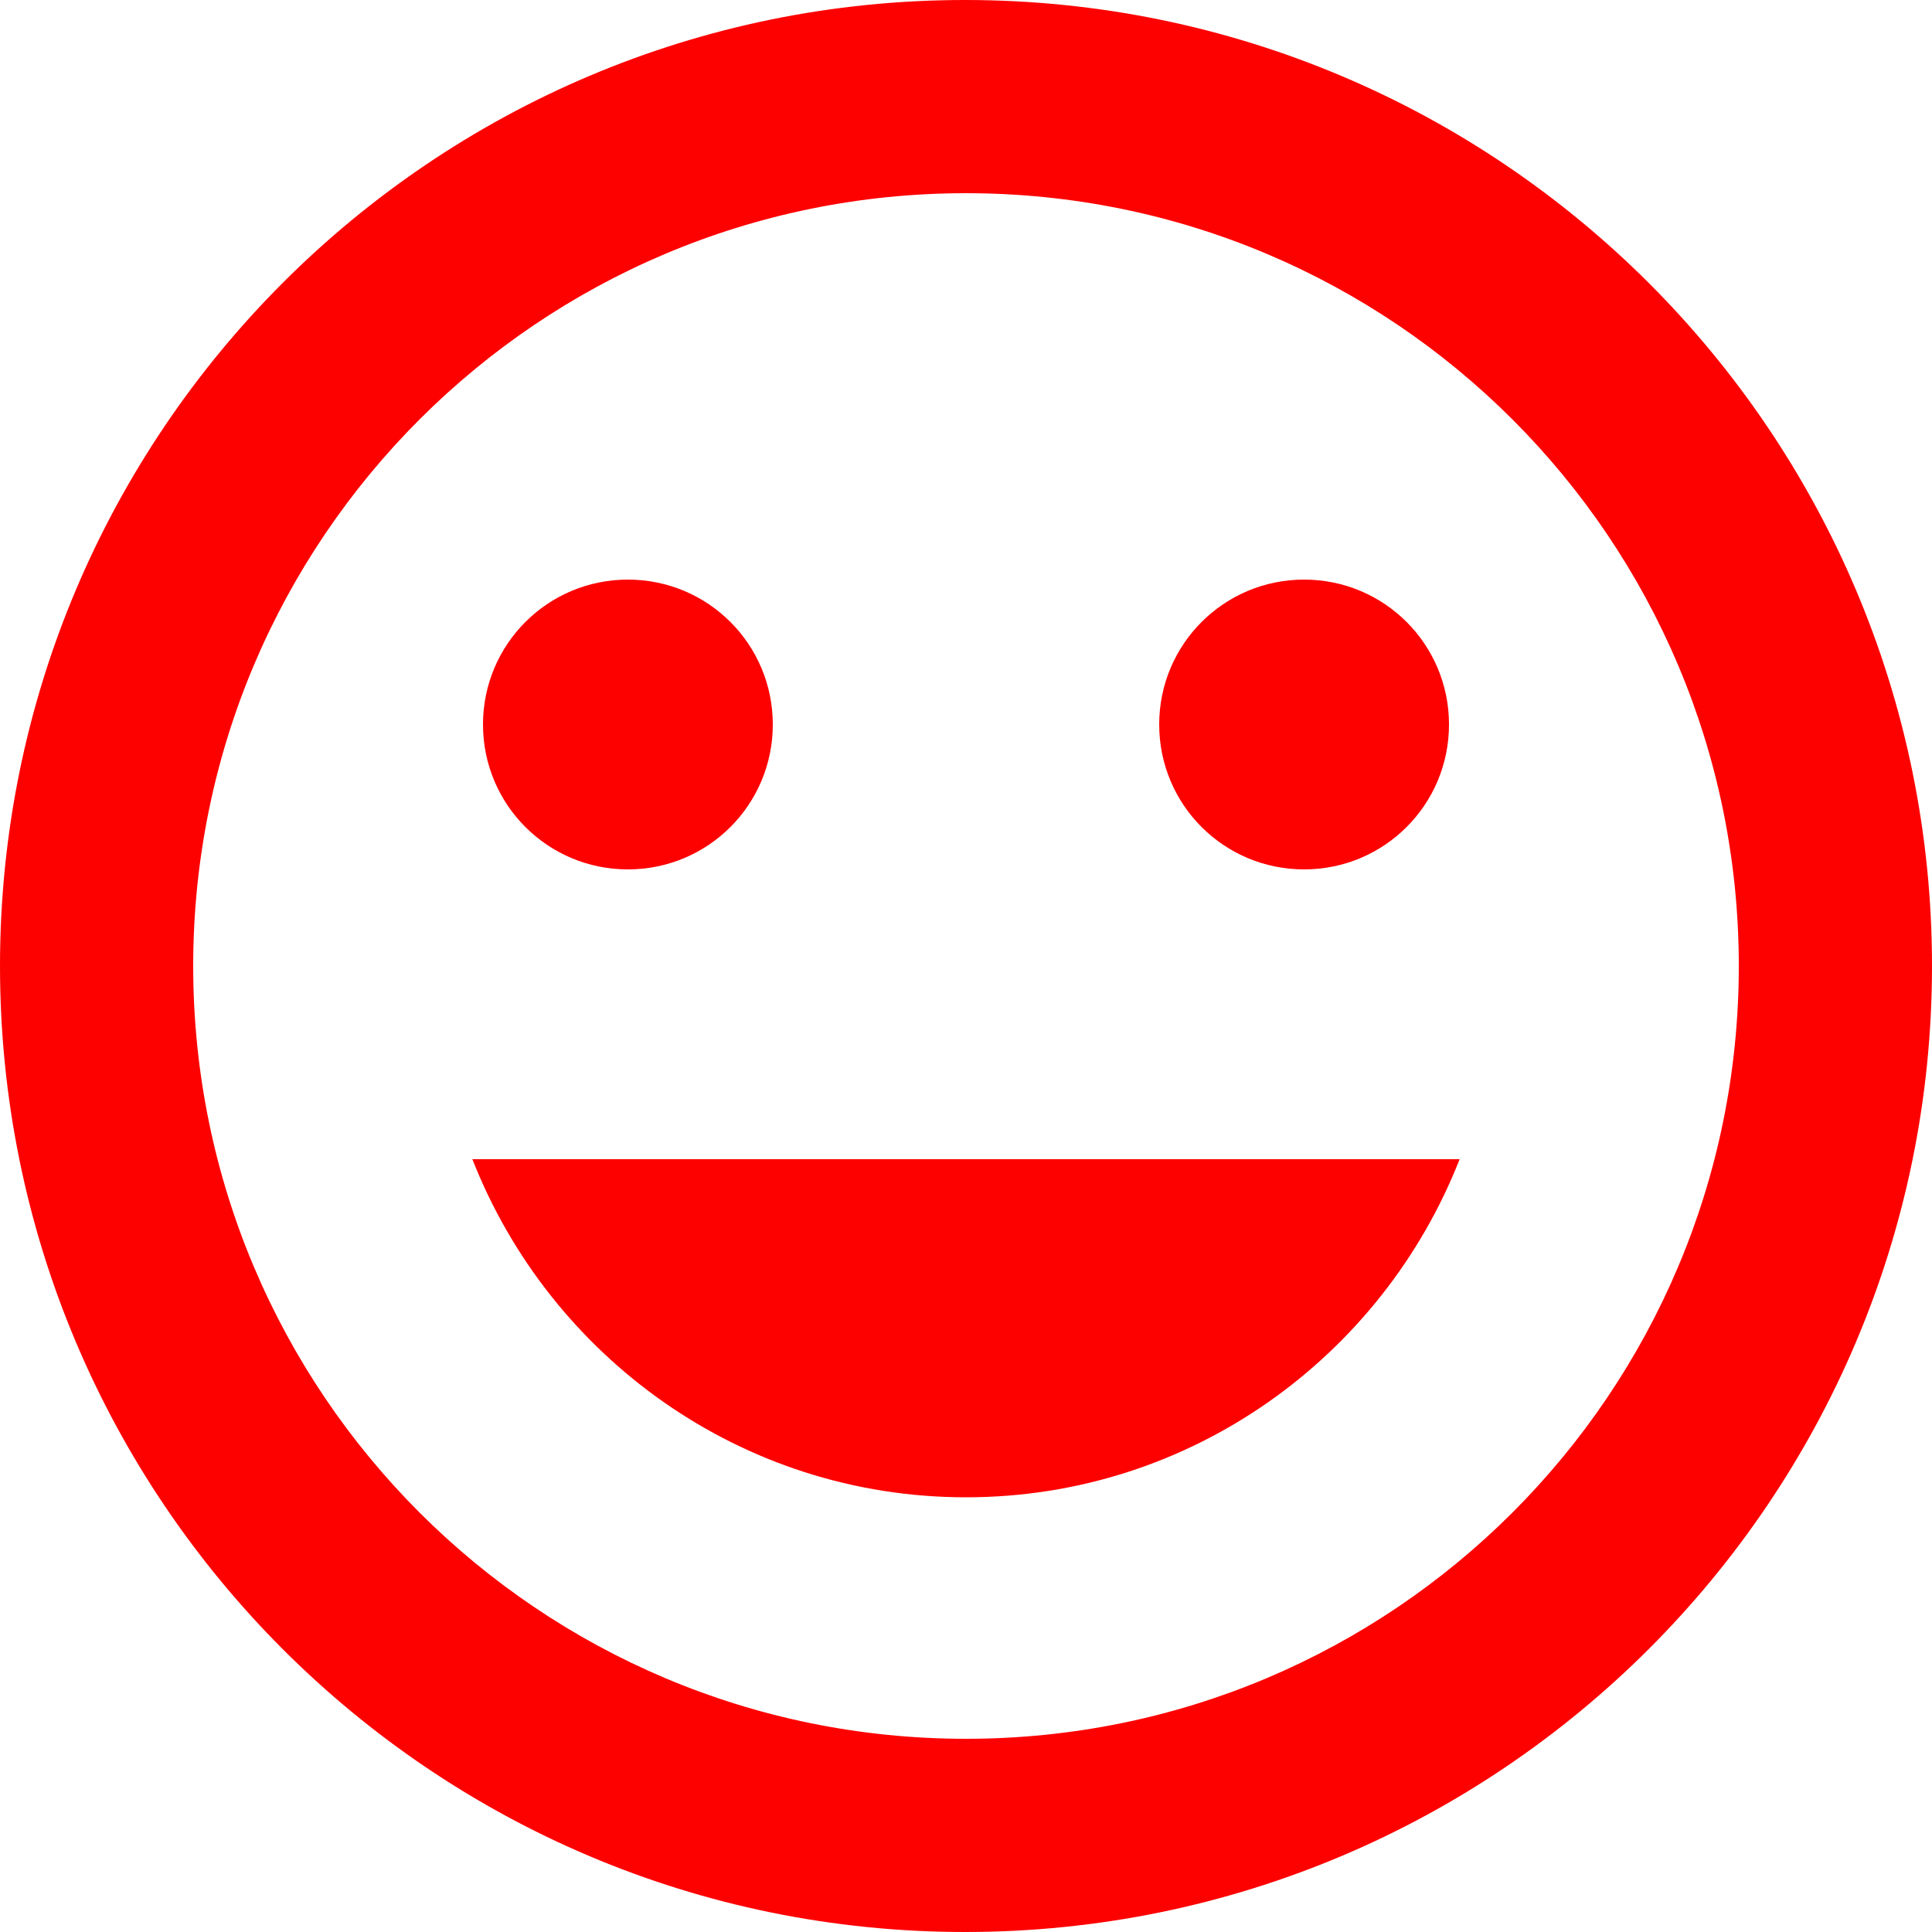 <svg viewBox="2384.0 3370.0 8.0 8.0" ><path transform="translate(2382.0, 3368.0)" d="M 5.996 2 C 3.788 2 2 3.792 2 6 C 2 8.208 3.788 10 5.996 10 C 8.208 10 10 8.208 10 6 C 10 3.792 8.208 2 5.996 2 Z M 6 9.2 C 4.232 9.2 2.8 7.768 2.8 6 C 2.8 4.232 4.232 2.8 6 2.8 C 7.768 2.8 9.2 4.232 9.2 6 C 9.2 7.768 7.768 9.2 6 9.2 Z M 7.4 5.6 C 7.732 5.6 8 5.332 8 5 C 8 4.668 7.732 4.4 7.4 4.4 C 7.068 4.4 6.8 4.668 6.8 5 C 6.8 5.332 7.068 5.6 7.4 5.6 Z M 4.6 5.6 C 4.932 5.6 5.2 5.332 5.2 5 C 5.2 4.668 4.932 4.4 4.6 4.4 C 4.268 4.4 4 4.668 4 5 C 4 5.332 4.268 5.6 4.6 5.6 Z M 6 8.2 C 6.932 8.2 7.724 7.616 8.044 6.8 L 3.956 6.8 C 4.276 7.616 5.068 8.2 6 8.2 Z" fill="#fd0000" stroke="none" stroke-width="1" stroke-miterlimit="4" stroke-linecap="butt" /></svg>